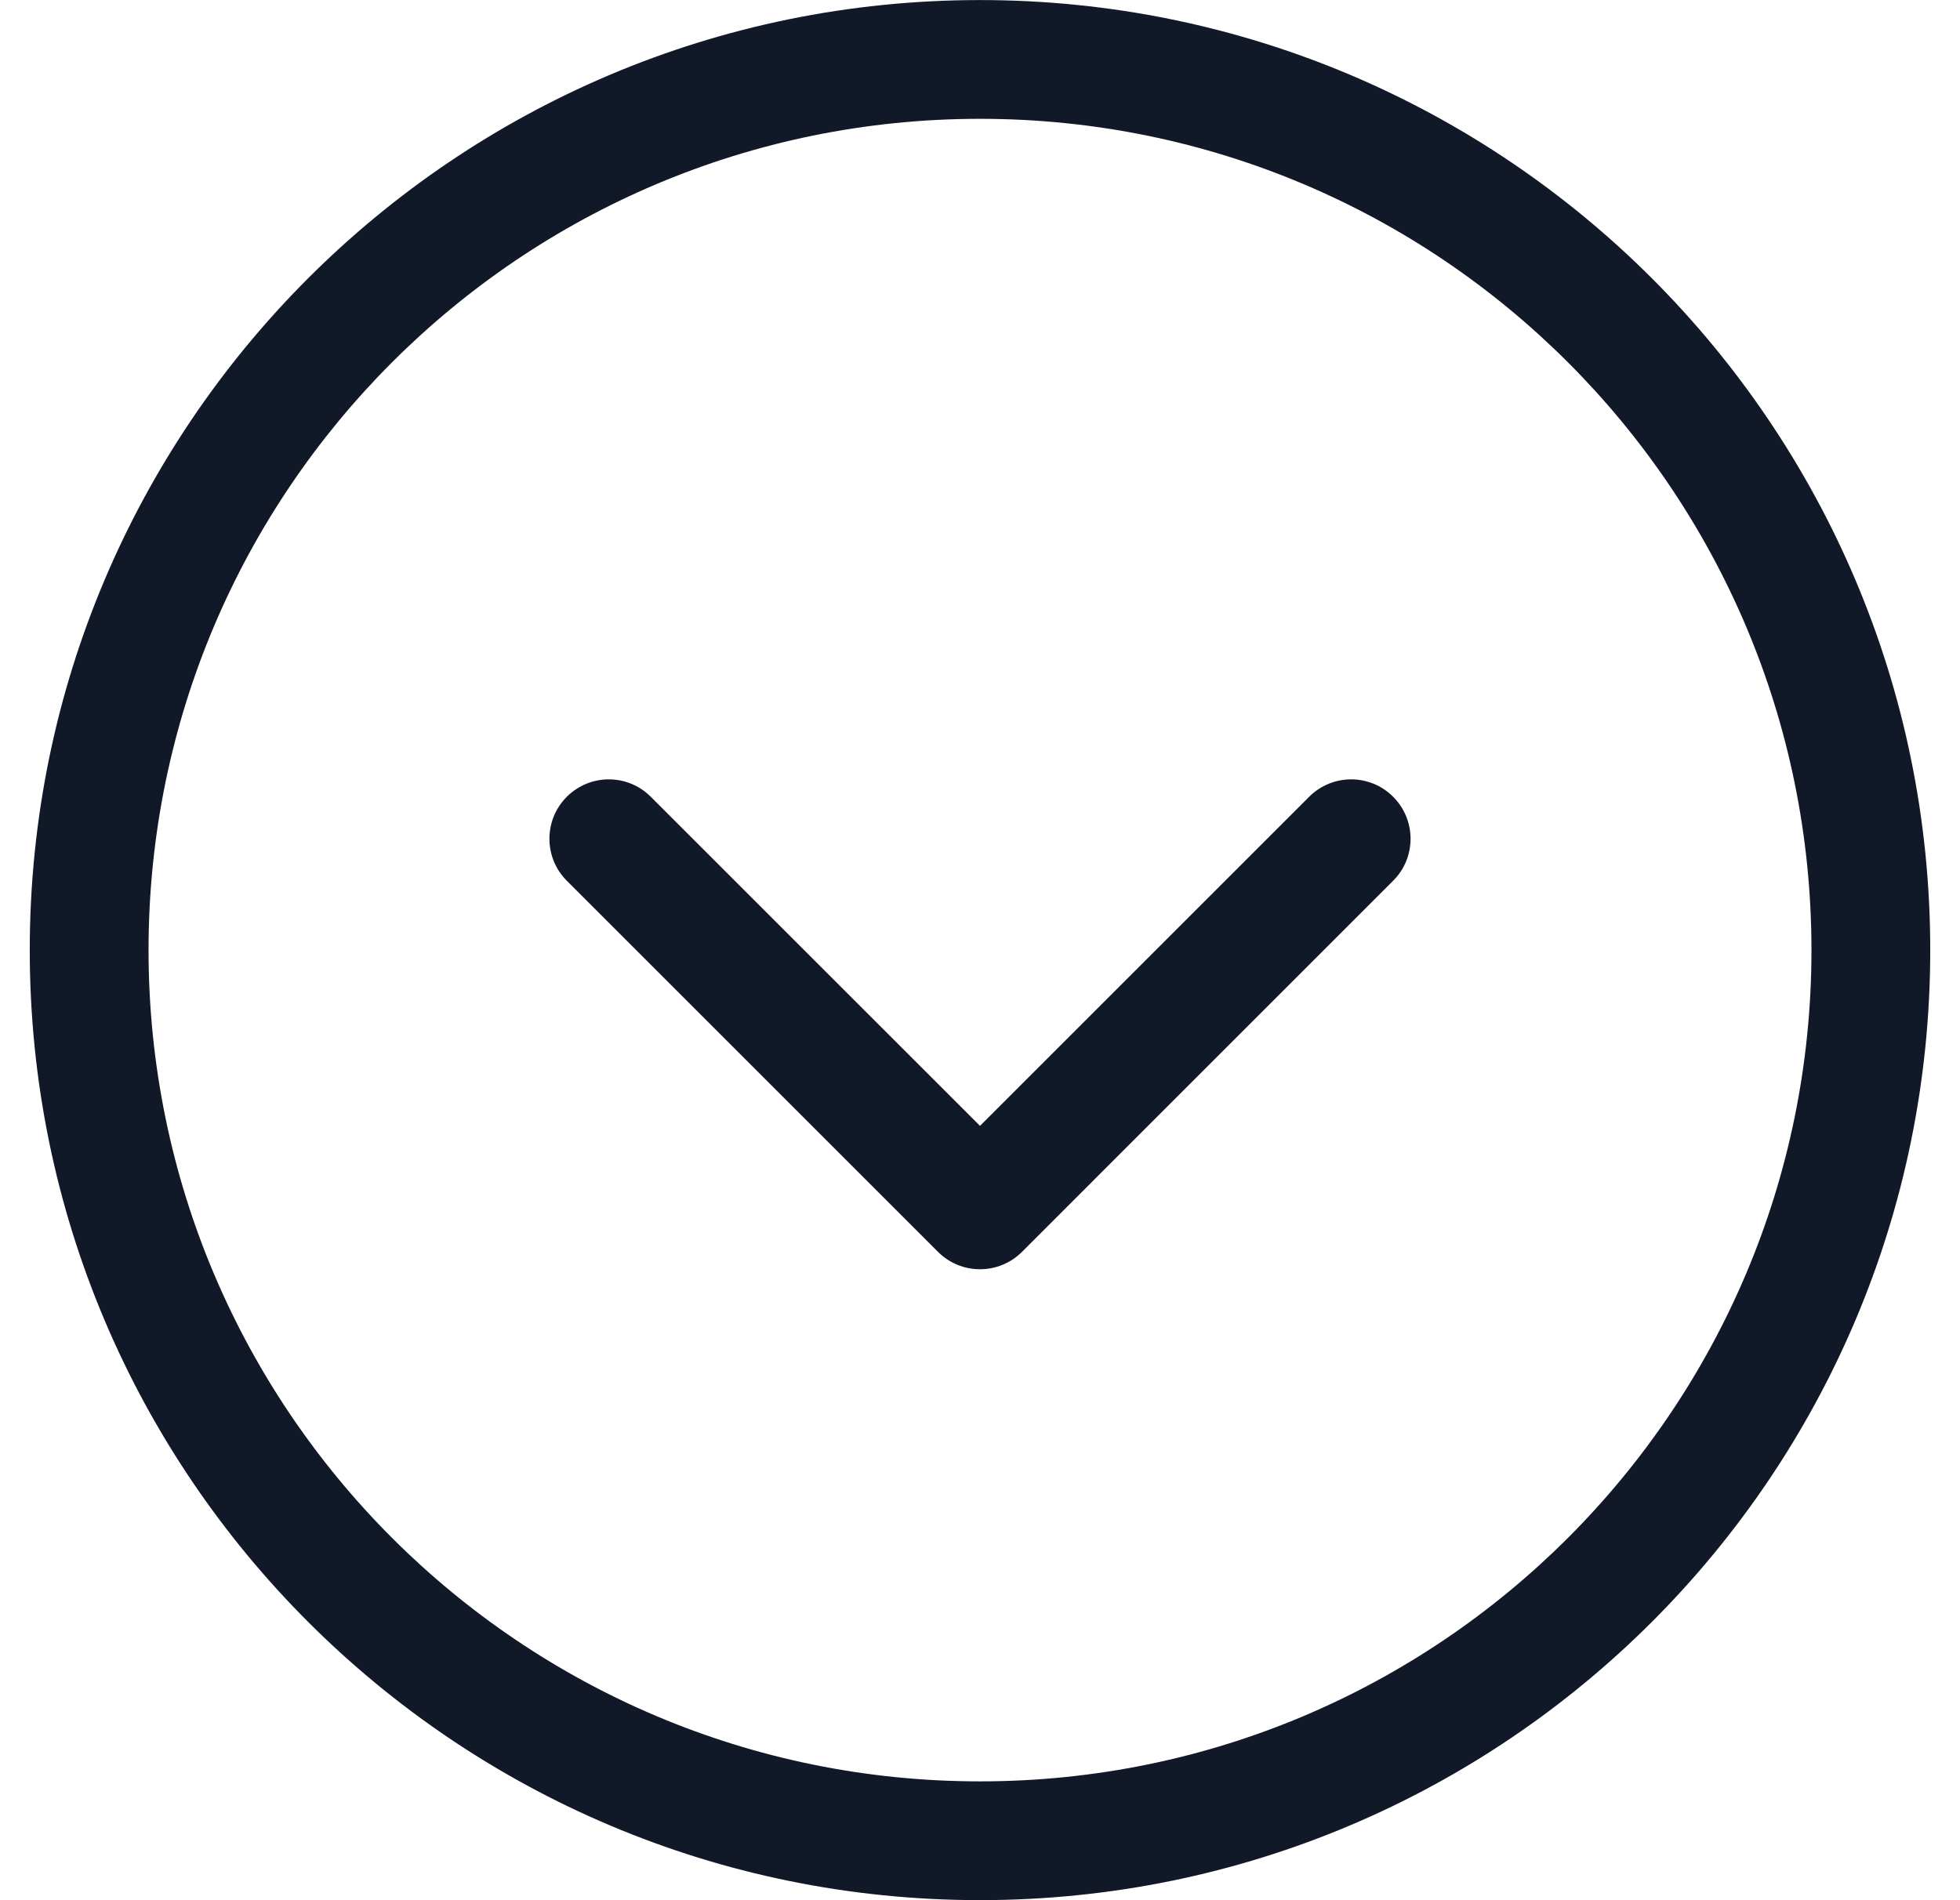 <svg width="33" height="32" viewBox="0 0 33 32" fill="none" xmlns="http://www.w3.org/2000/svg">
<path fill-rule="evenodd" clip-rule="evenodd" d="M2.501 16C2.501 8.269 8.768 2.001 16.5 2.001C24.231 2.001 30.499 8.269 30.499 16C30.499 23.732 24.231 29.999 16.5 29.999C8.768 29.999 2.501 23.732 2.501 16ZM16.5 0.001C7.664 0.001 0.501 7.164 0.501 16C0.501 24.836 7.664 31.999 16.5 31.999C25.336 31.999 32.499 24.836 32.499 16C32.499 7.164 25.336 0.001 16.5 0.001ZM10.957 13.418C10.567 13.027 9.934 13.027 9.543 13.418C9.153 13.809 9.153 14.442 9.543 14.832L15.793 21.082C16.183 21.472 16.816 21.472 17.207 21.082L23.456 14.832C23.847 14.442 23.847 13.809 23.456 13.418C23.066 13.027 22.433 13.027 22.042 13.418L16.5 18.96L10.957 13.418Z" fill="#111827"/>
</svg>
